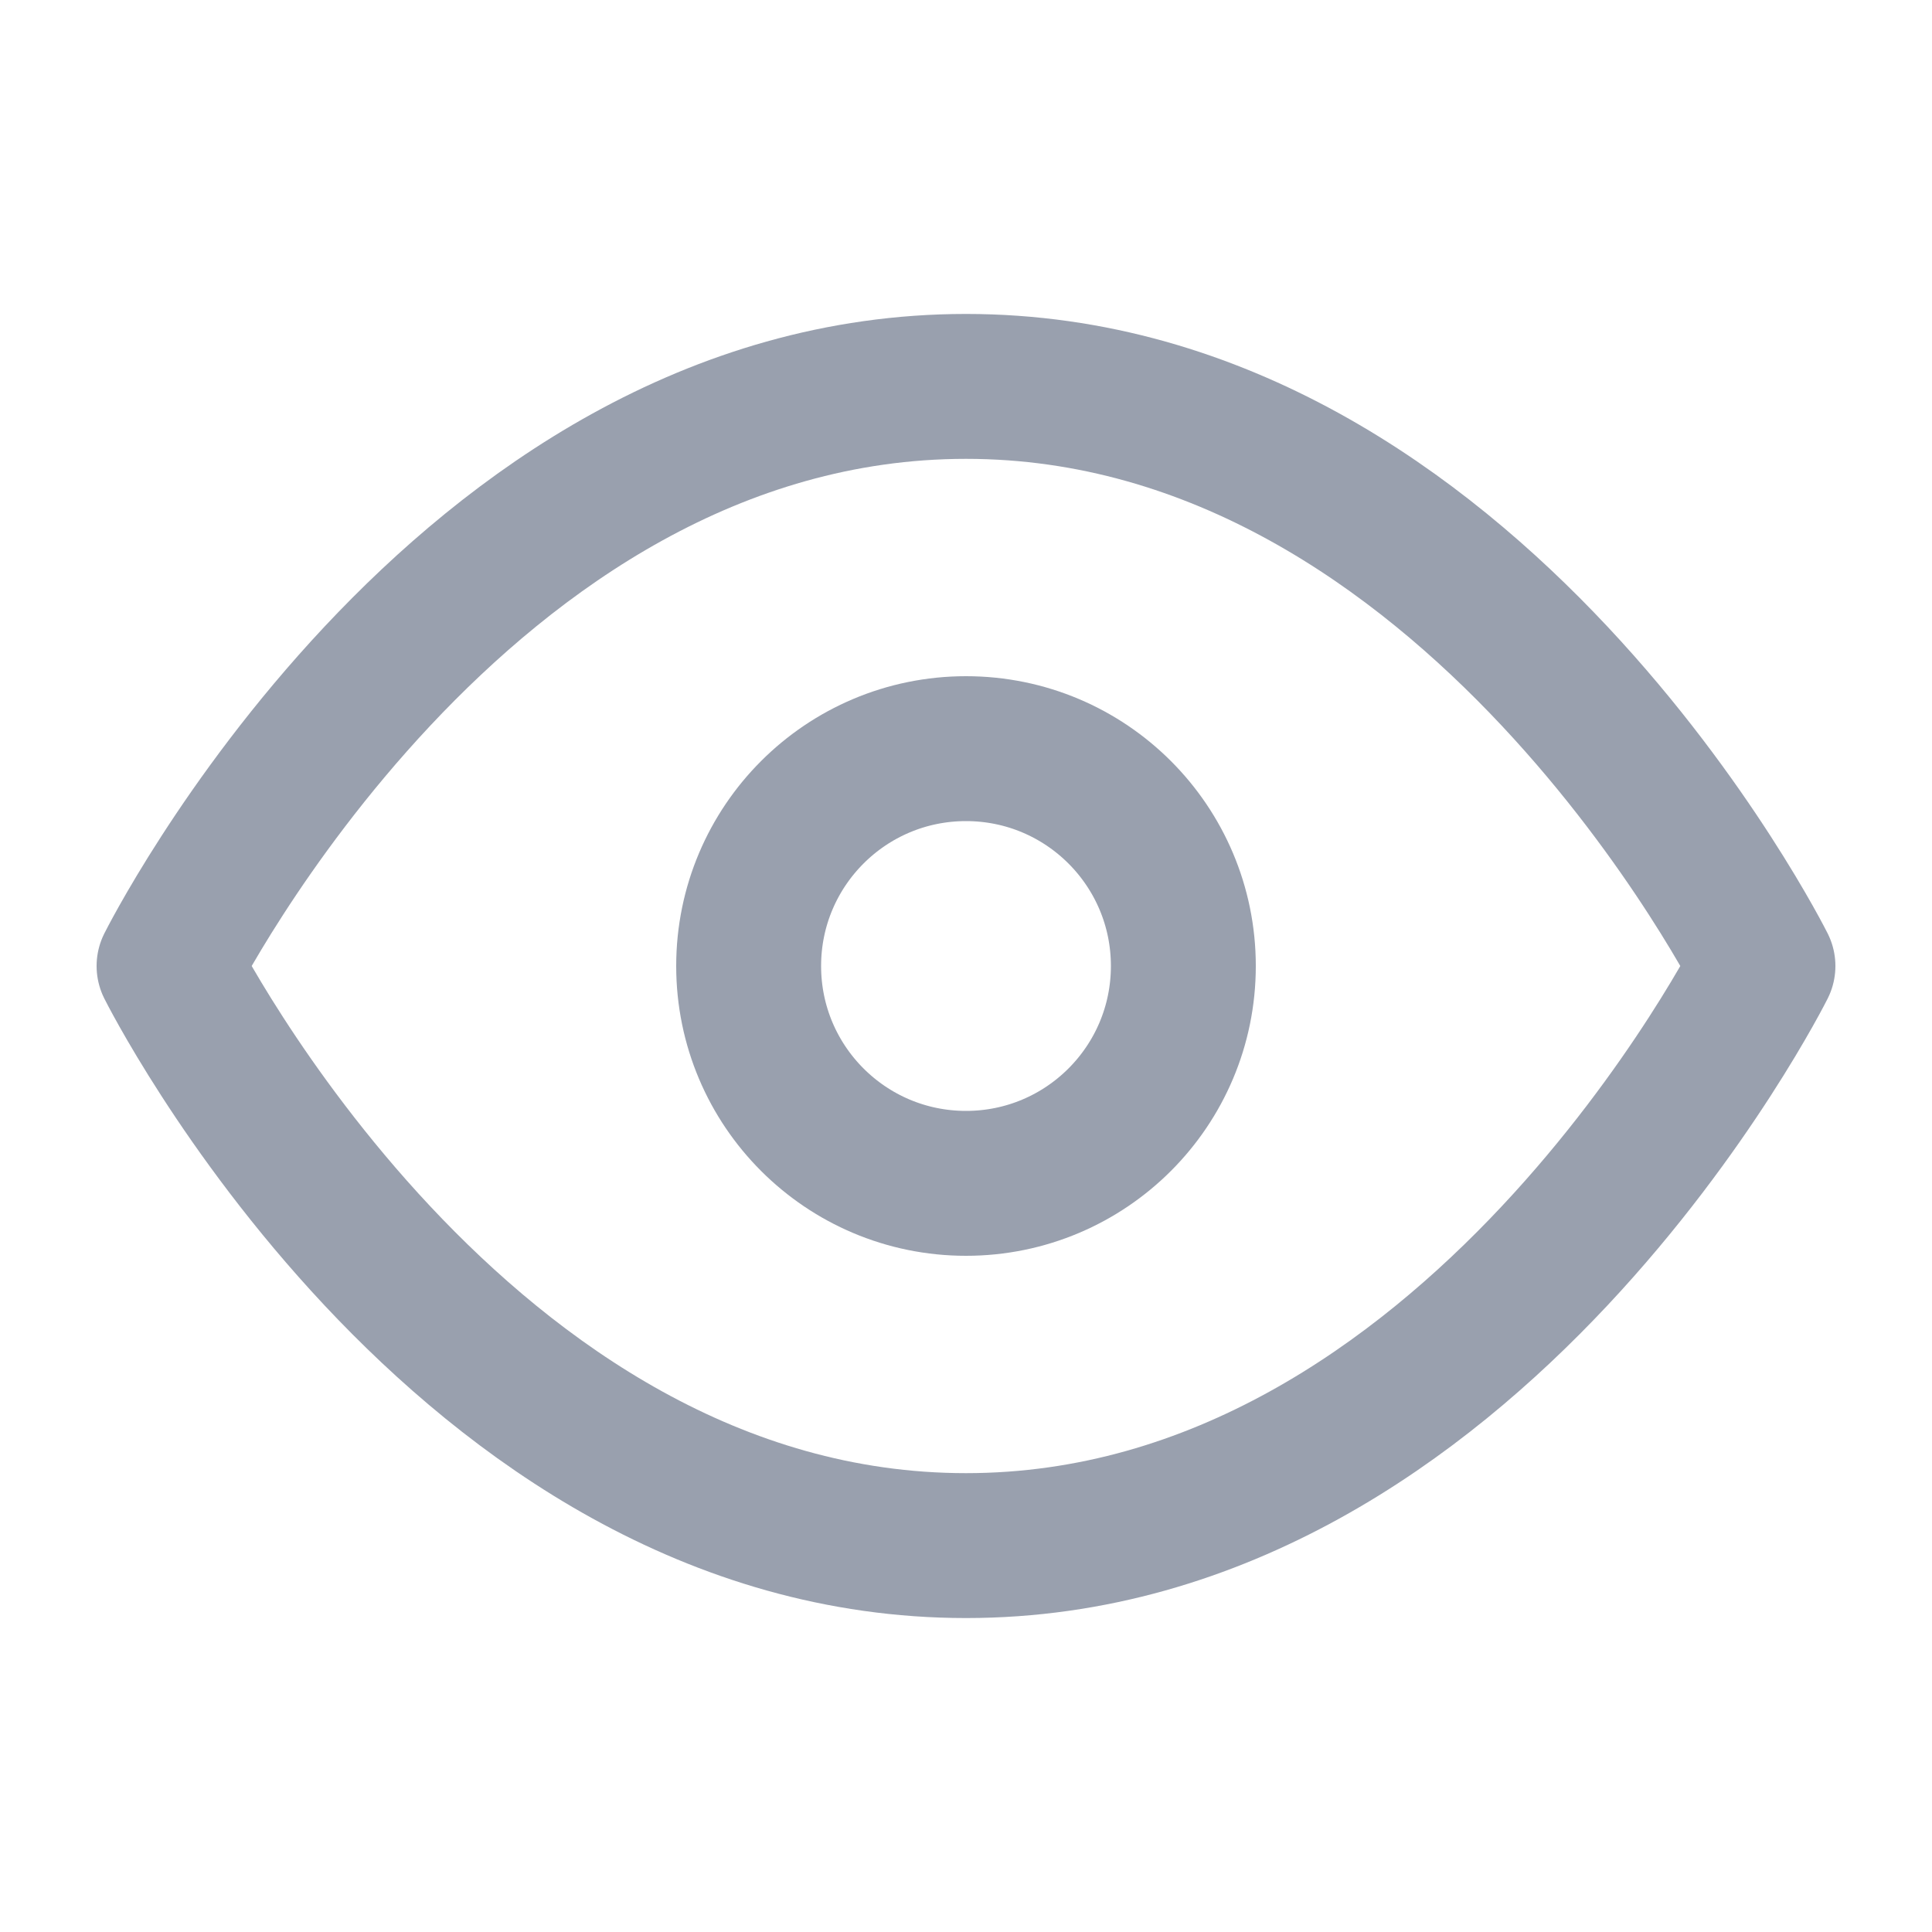 <svg width="20" height="20" viewBox="0 0 20 20" fill="none" xmlns="http://www.w3.org/2000/svg">
<path d="M1.75 10C1.75 10 4.75 4 10 4C15.25 4 18.25 10 18.25 10C18.25 10 15.25 16 10 16C4.75 16 1.75 10 1.75 10Z" stroke="#99A0AE" stroke-width="1.5" stroke-linecap="round" stroke-linejoin="round"/>
<path d="M10 12.25C11.243 12.25 12.25 11.243 12.25 10C12.25 8.757 11.243 7.75 10 7.75C8.757 7.75 7.75 8.757 7.75 10C7.75 11.243 8.757 12.25 10 12.25Z" stroke="#99A0AE" stroke-width="1.5" stroke-linecap="round" stroke-linejoin="round"/>
</svg>
